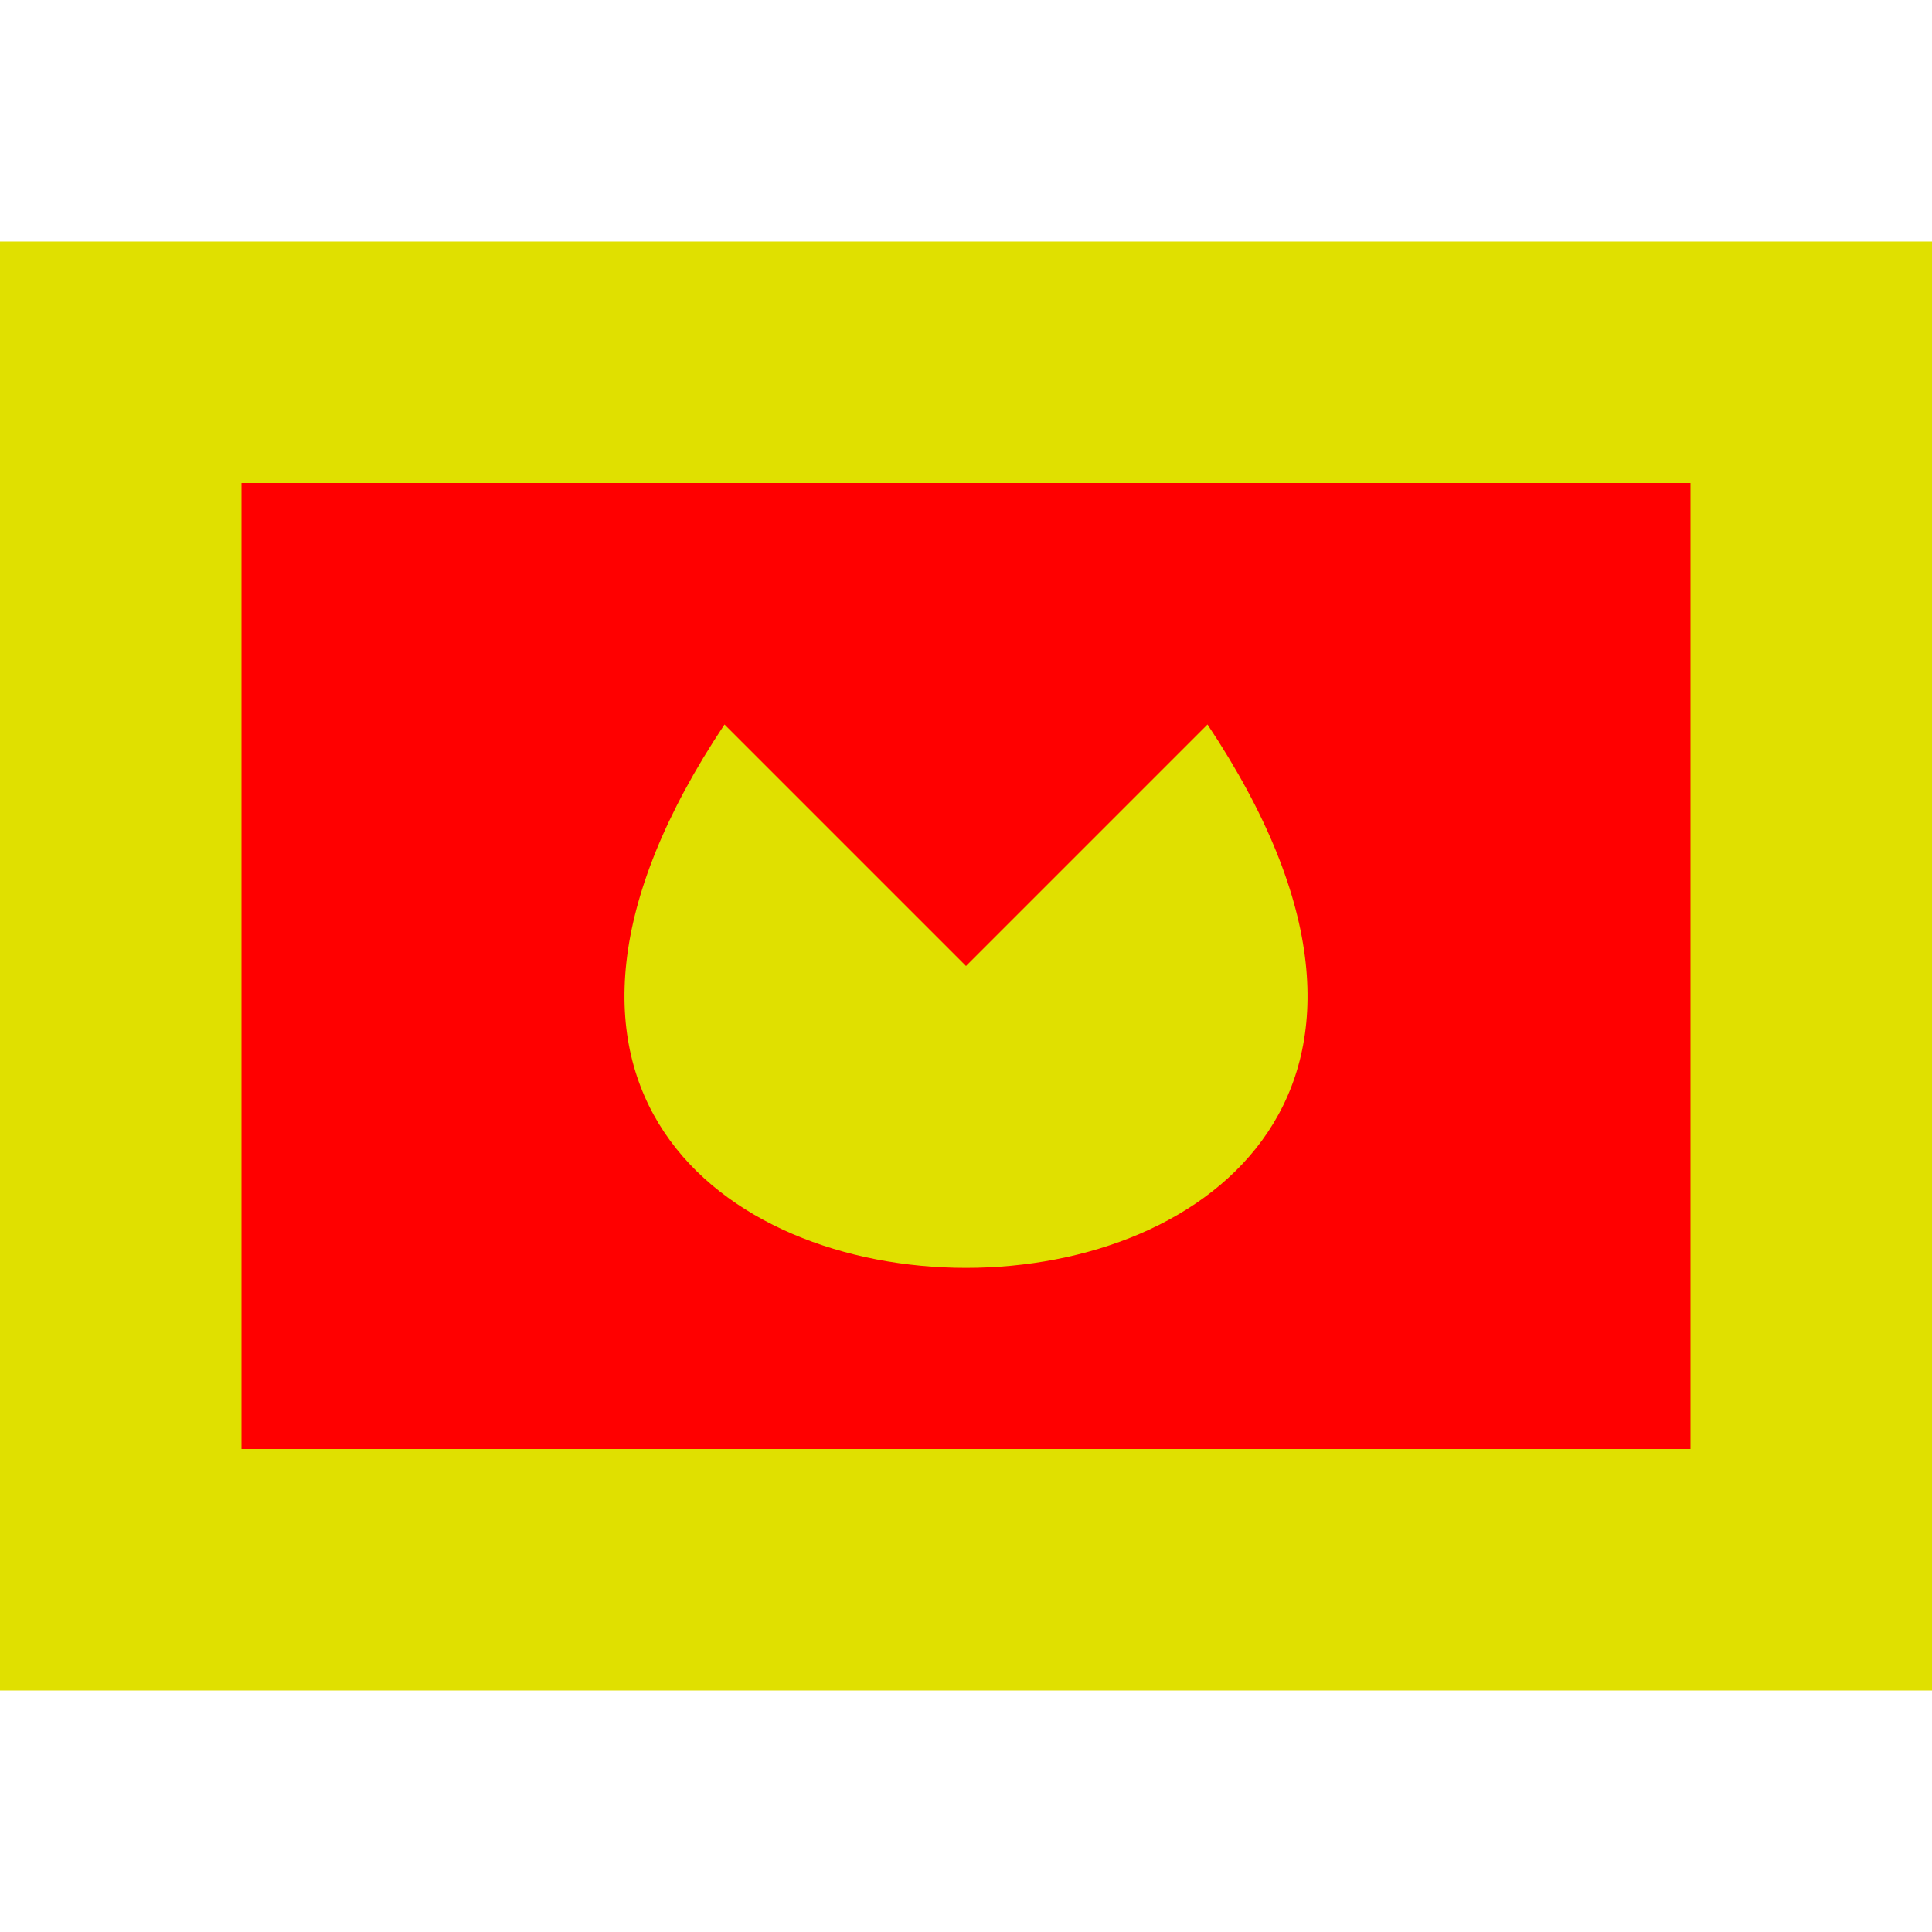 <svg xmlns="http://www.w3.org/2000/svg" viewBox="0 0 8 8"><path d="M0,7L0,1L8,1L8,7" fill="#e0e000"></path><path d="M1,6L1,2L7,2L7,6" fill="#ff0000"></path><path d="M5,3C7,6,1,6,3,3L4,4" fill="#e0e000"></path></svg>